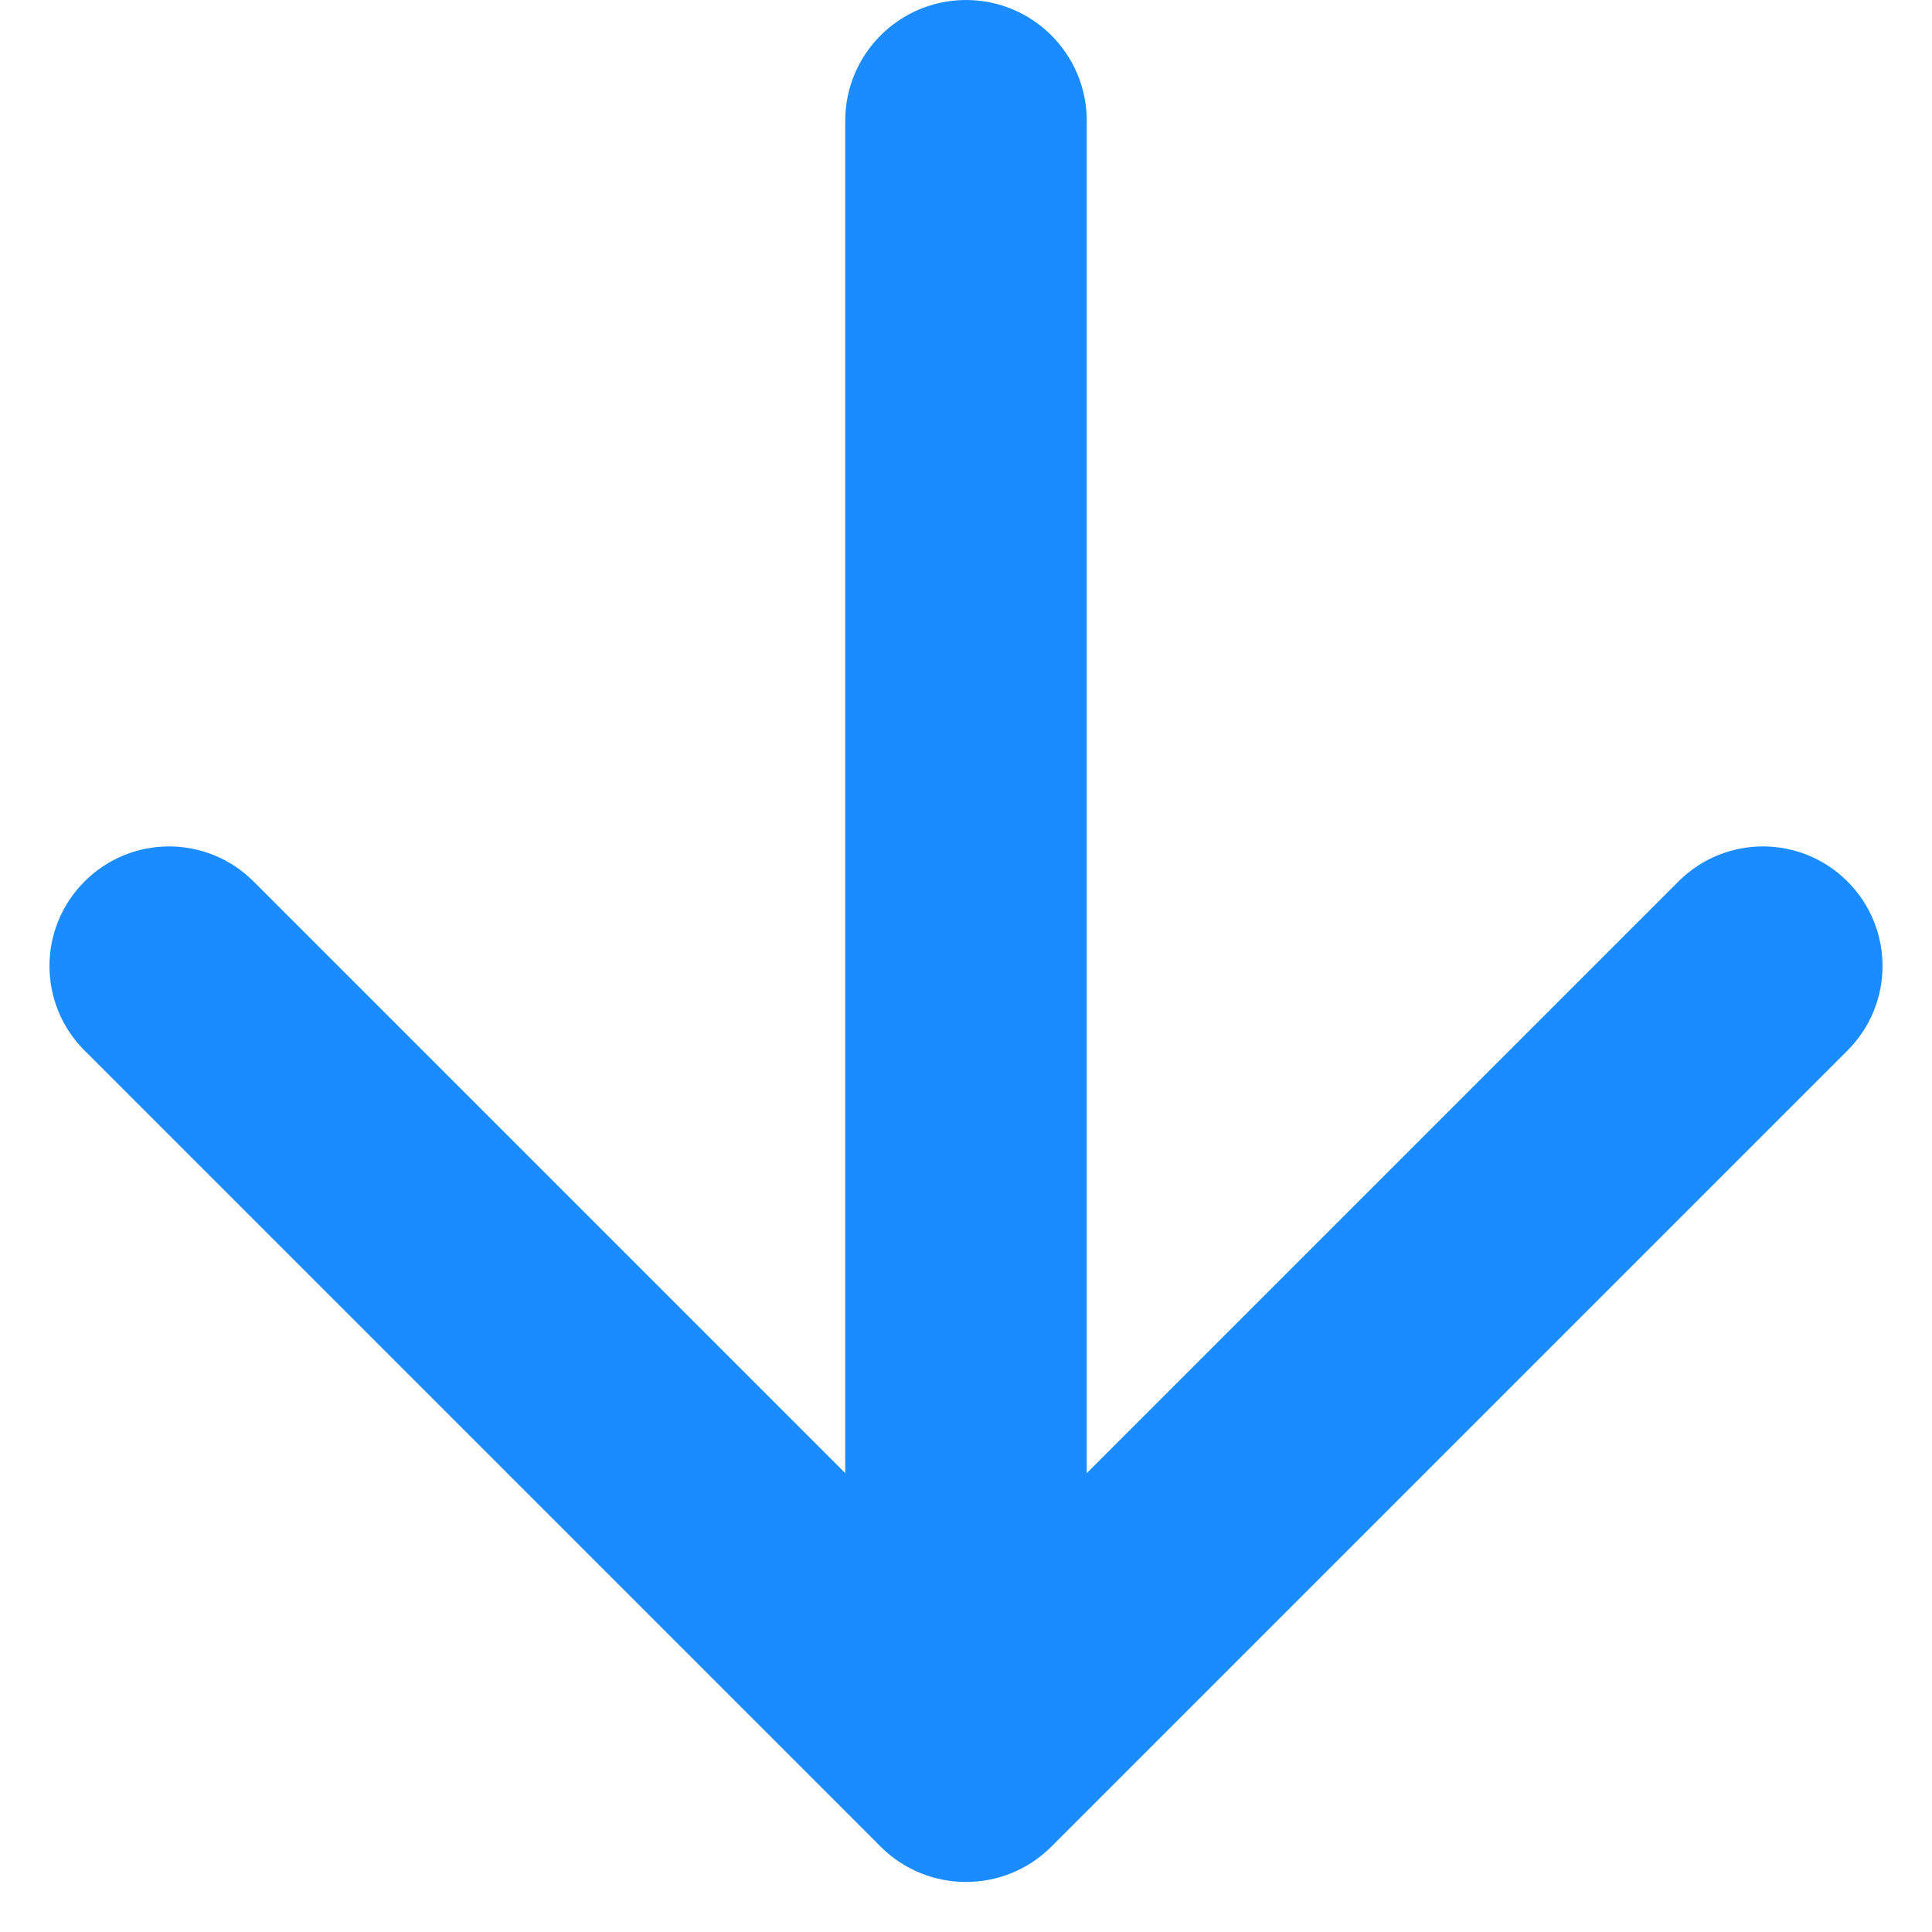 <svg xmlns="http://www.w3.org/2000/svg" width="16" height="16" viewBox="0 0 16 16">
  <path fill="#1A8CFF" fill-rule="evenodd" d="M552.3,2756.7 L552.3,2756.7 L552.3,2756.7 C551.913,2757.087 551.913,2757.713 552.3,2758.1 L557.2,2763 L546,2763 L546,2763 C545.448,2763 545,2763.448 545,2764 L545,2764 L545,2764 C545,2764.552 545.448,2765 546,2765 L557.2,2765 L552.3,2769.9 L552.3,2769.9 C551.913,2770.287 551.913,2770.913 552.3,2771.3 L552.3,2771.3 L552.3,2771.3 C552.687,2771.687 553.313,2771.687 553.7,2771.3 L560.293,2764.707 L560.293,2764.707 C560.683,2764.317 560.683,2763.683 560.293,2763.293 L553.7,2756.7 L553.7,2756.7 C553.313,2756.313 552.687,2756.313 552.3,2756.7 Z" transform="rotate(90 1658.5 1113.5)"/>
</svg>
